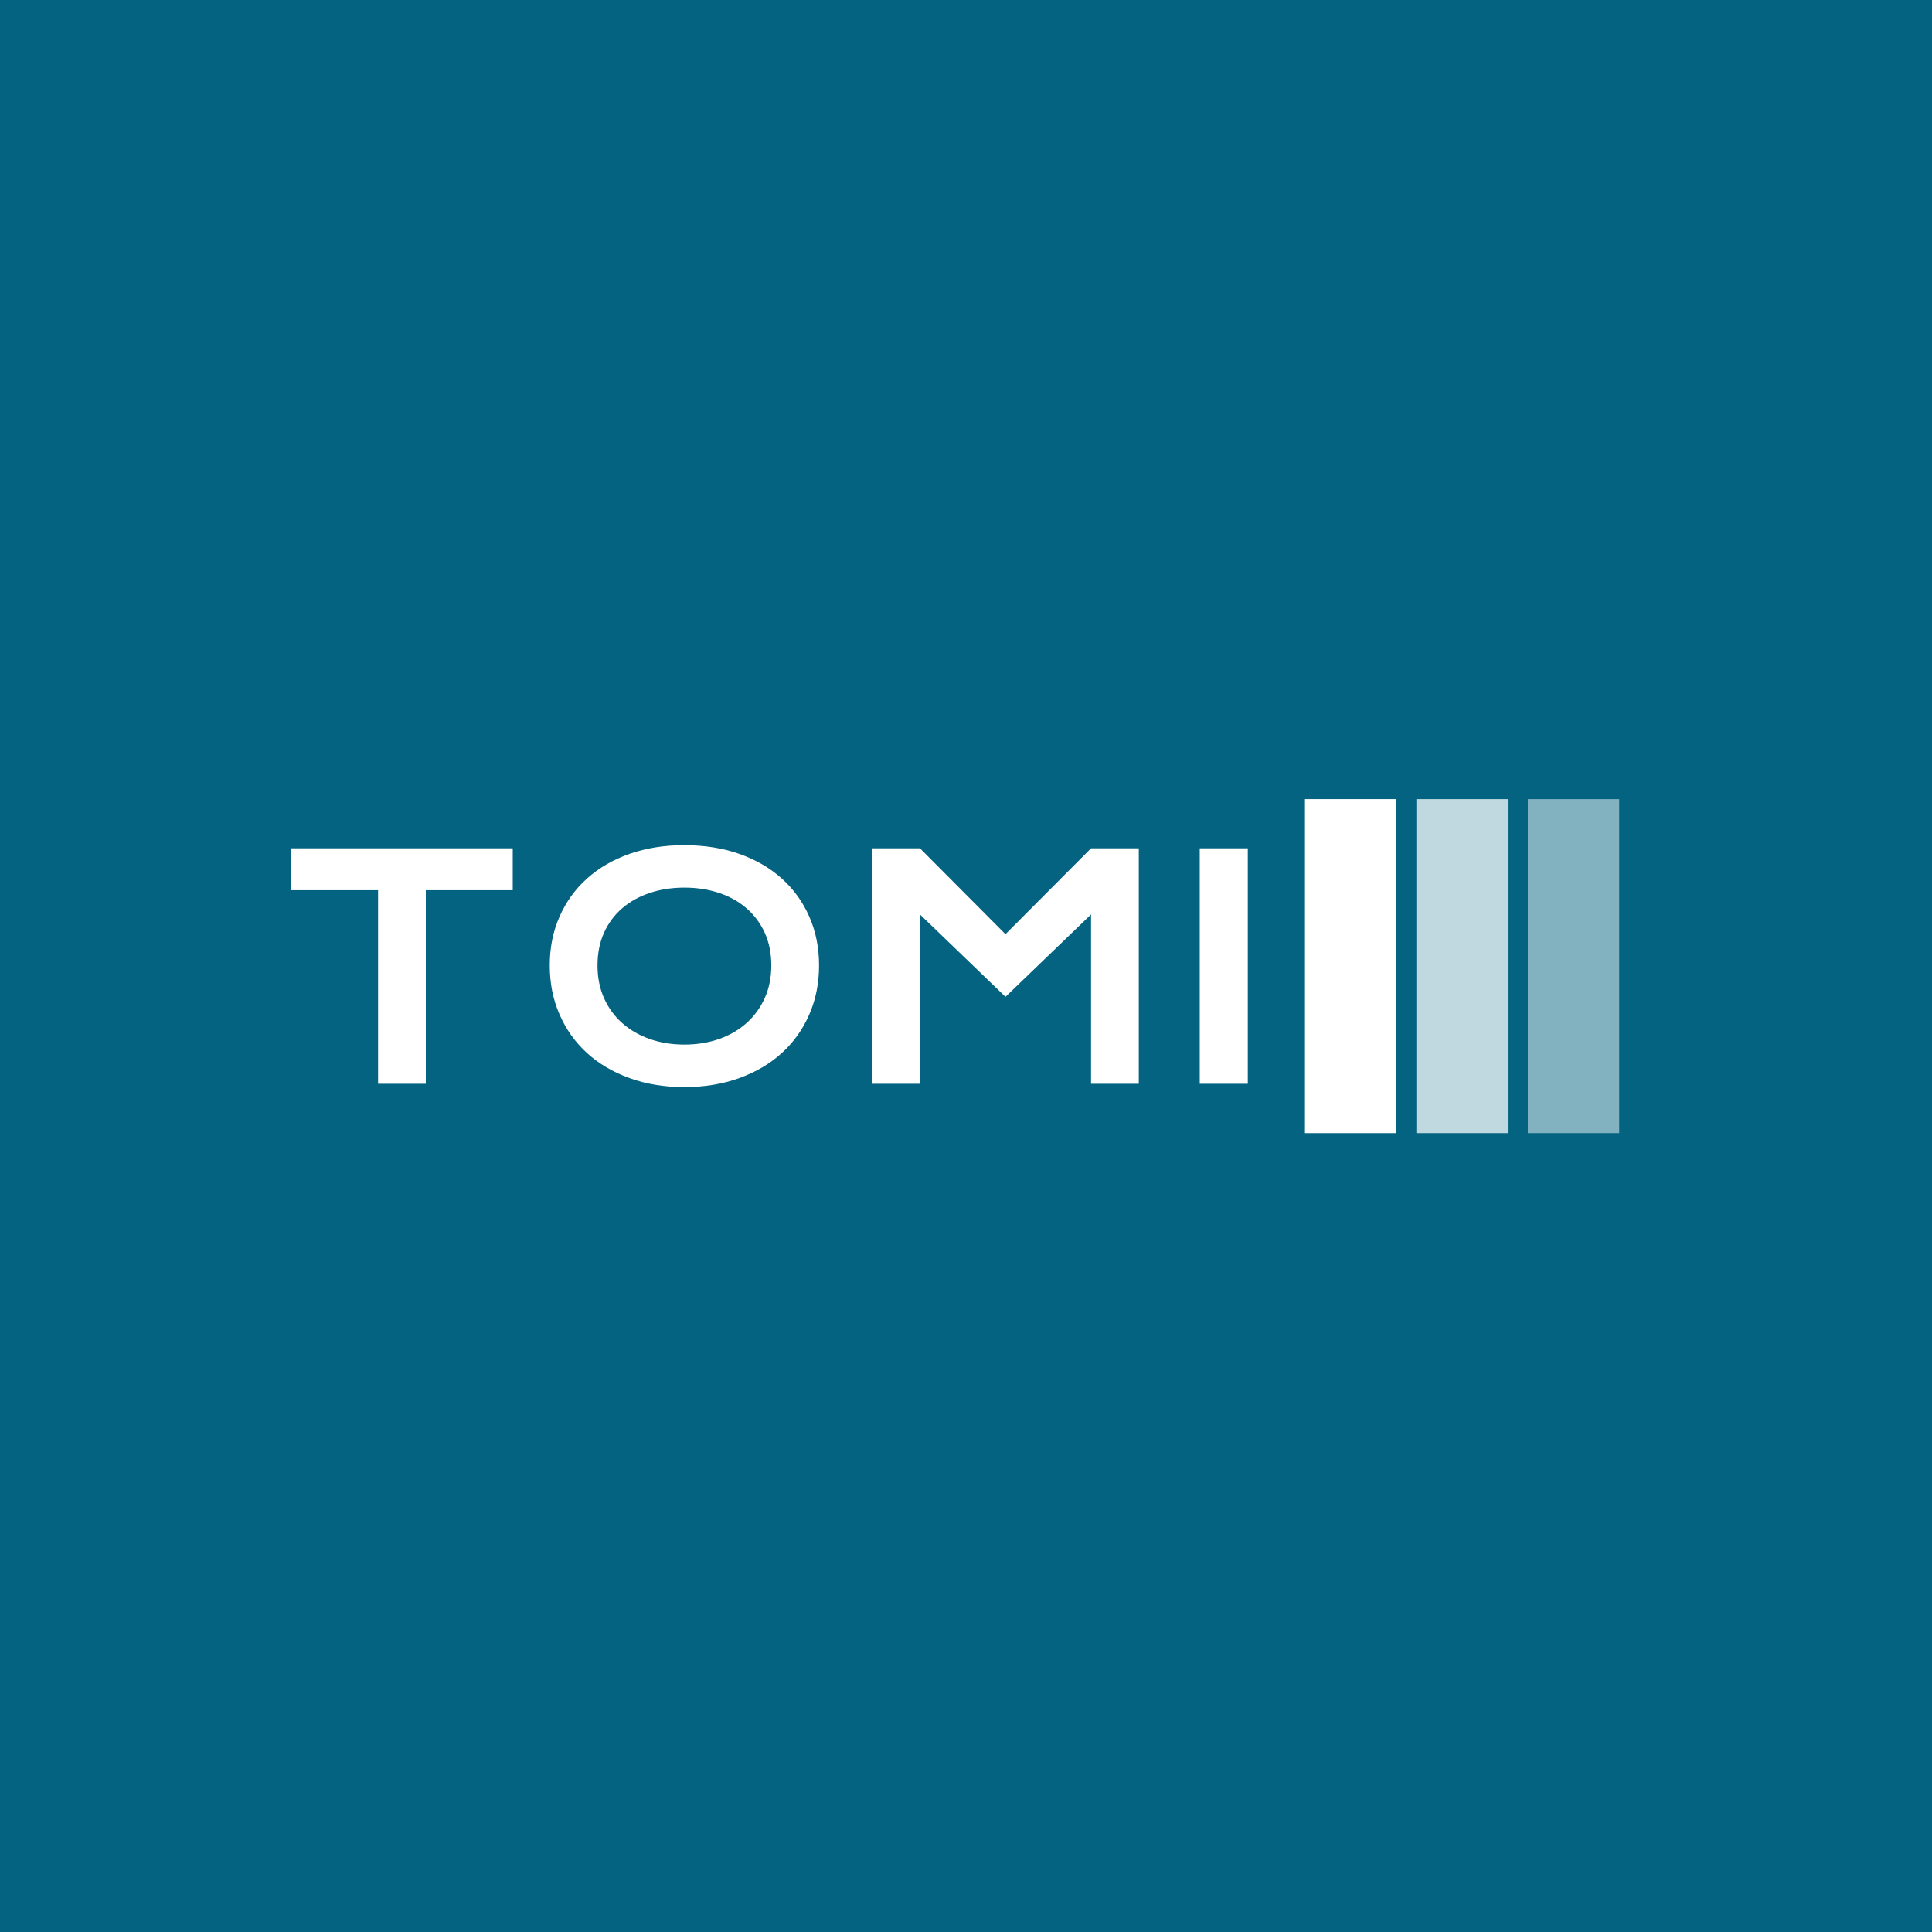 <svg xmlns="http://www.w3.org/2000/svg" version="1.1" xmlns:xlink="http://www.w3.org/1999/xlink" xmlns:svgjs="http://svgjs.dev/svgjs" width="1000" height="1000" viewBox="0 0 1000 1000"><rect width="1000" height="1000" fill="#046380"></rect><g transform="matrix(0.7,0,0,0.7,149.576,413.618)"><svg viewBox="0 0 396 98" data-background-color="#046380" preserveAspectRatio="xMidYMid meet" height="247" width="1000" xmlns="http://www.w3.org/2000/svg" xmlns:xlink="http://www.w3.org/1999/xlink"><g id="tight-bounds" transform="matrix(1,0,0,1,0.24,-0.039)"><svg viewBox="0 0 395.52 98.077" height="98.077" width="395.52"><g><svg viewBox="0 0 557.329 138.201" height="98.077" width="395.52"><g transform="matrix(1,0,0,1,0,19.1)"><svg viewBox="0 0 395.52 100.001" height="100.001" width="395.52"><g><svg viewBox="0 0 395.52 100.001" height="100.001" width="395.52"><g><svg viewBox="0 0 395.52 100.001" height="100.001" width="395.52"><g transform="matrix(1,0,0,1,0,0)"><svg width="395.52" viewBox="2.83 -38.67 155.07 39.21" height="100.001" data-palette-color="#ffffff"><path d="M16.92 0L16.92-31.37 2.83-31.37 2.83-38.16 38.75-38.16 38.75-31.37 24.66-31.37 24.66 0 16.92 0ZM44.75-19.19L44.75-19.19Q44.75-23.51 46.34-27.1 47.92-30.69 50.79-33.26 53.66-35.84 57.68-37.26 61.69-38.67 66.57-38.67L66.57-38.67Q71.43-38.67 75.46-37.26 79.49-35.84 82.36-33.26 85.23-30.69 86.81-27.1 88.4-23.51 88.4-19.19L88.4-19.19Q88.4-14.84 86.81-11.22 85.23-7.59 82.36-4.98 79.49-2.37 75.46-0.92 71.43 0.54 66.57 0.54L66.57 0.54Q61.69 0.54 57.68-0.92 53.66-2.37 50.79-4.98 47.92-7.59 46.34-11.22 44.75-14.84 44.75-19.19ZM52.49-19.19L52.49-19.19Q52.49-16.24 53.55-13.87 54.61-11.5 56.5-9.83 58.4-8.15 60.97-7.25 63.55-6.35 66.57-6.35L66.57-6.35Q69.6-6.35 72.18-7.25 74.75-8.15 76.63-9.83 78.51-11.5 79.59-13.87 80.66-16.24 80.66-19.19L80.66-19.19Q80.66-22.14 79.59-24.49 78.51-26.83 76.63-28.45 74.75-30.08 72.18-30.93 69.6-31.79 66.57-31.79L66.57-31.79Q63.55-31.79 60.97-30.93 58.4-30.08 56.5-28.45 54.61-26.83 53.55-24.49 52.49-22.14 52.49-19.19ZM97.02 0L97.02-38.16 104.76-38.16 118.62-24.24 132.49-38.16 140.23-38.16 140.23 0 132.49 0 132.49-27.44 118.62-14.09 104.76-27.44 104.76 0 97.02 0ZM150.11 0L150.11-38.16 157.9-38.16 157.9 0 150.11 0Z" opacity="1" transform="matrix(1,0,0,1,0,0)" fill="#ffffff" class="undefined-text-0" data-fill-palette-color="primary" id="text-0"></path></svg></g></svg></g></svg></g></svg></g><g transform="matrix(1,0,0,1,419.128,0)"><svg viewBox="0 0 138.201 138.201" height="138.201" width="138.201"><g data-palette-color="#ffffff"><rect width="37.775" height="138.201" fill="#ffffff" stroke="transparent" data-fill-palette-color="accent" x="0" fill-opacity="1"></rect><rect width="37.775" height="138.201" fill="#ffffff" stroke="transparent" data-fill-palette-color="accent" x="46.067" fill-opacity="0.75"></rect><rect width="37.775" height="138.201" fill="#ffffff" stroke="transparent" data-fill-palette-color="accent" x="92.134" fill-opacity="0.5"></rect></g></svg></g></svg></g><defs></defs></svg><rect width="395.52" height="98.077" fill="none" stroke="none" visibility="hidden"></rect></g></svg></g></svg>